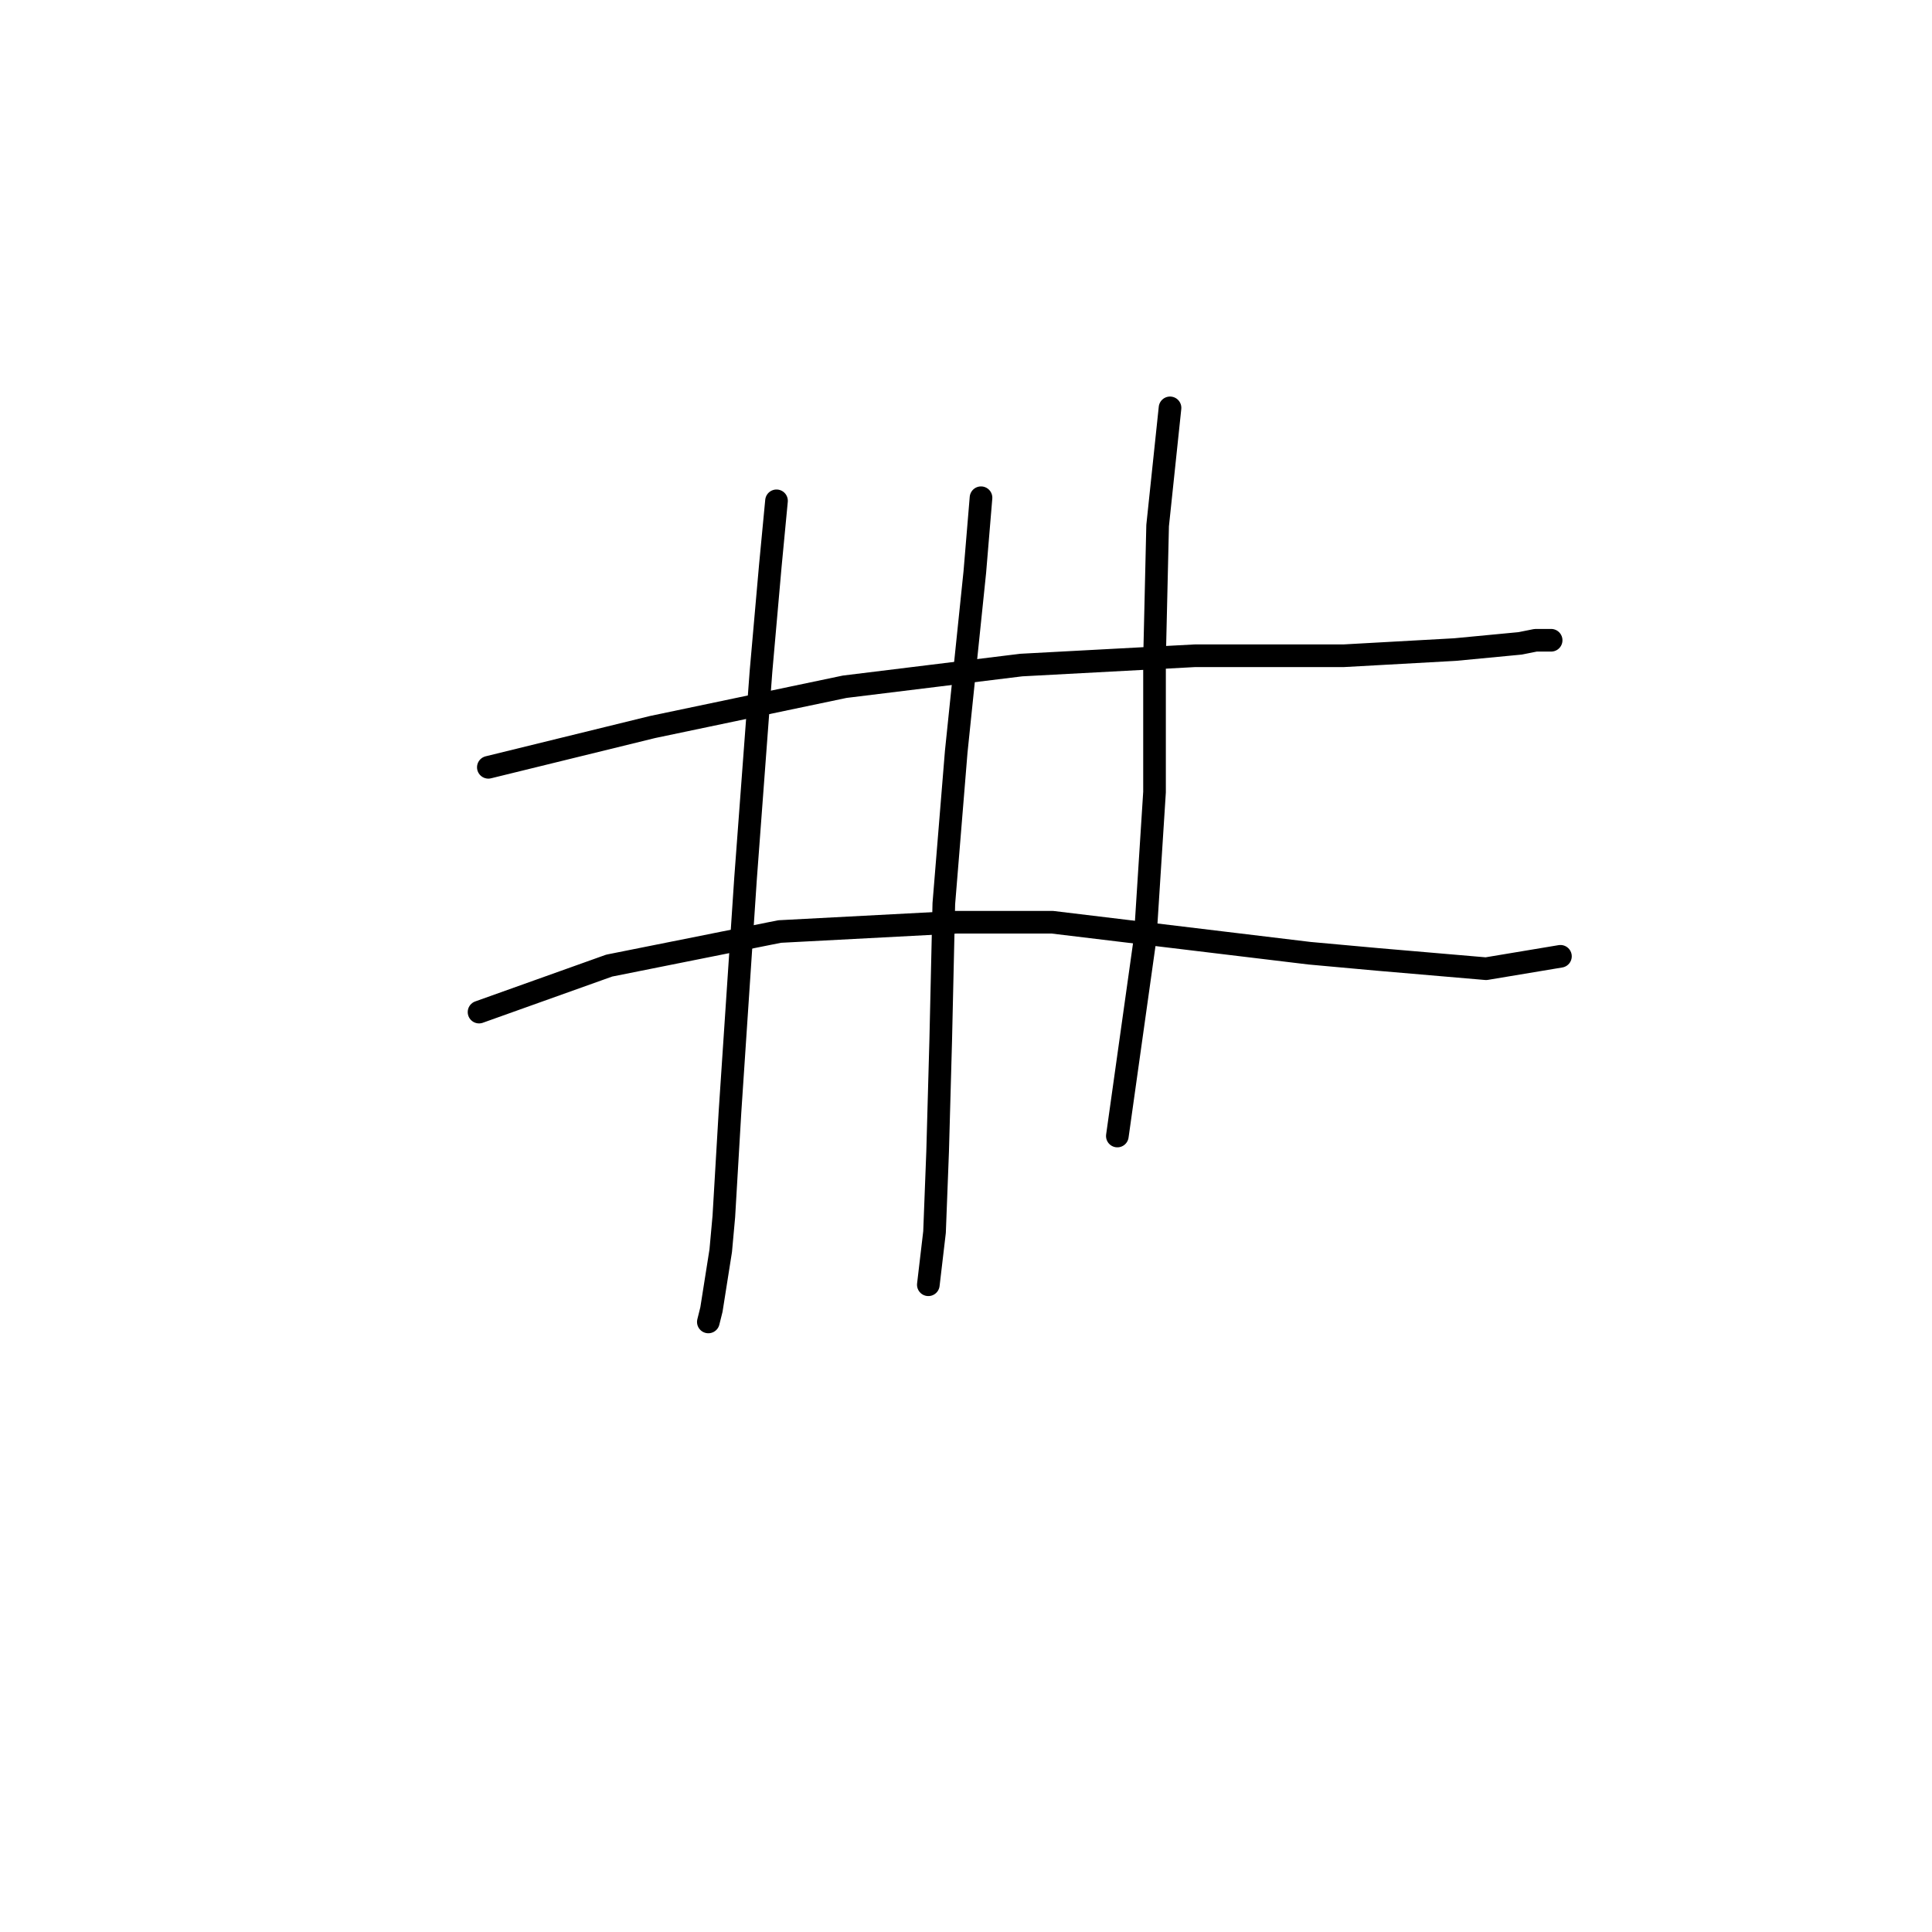 <?xml version="1.0" standalone="no"?>
    <svg width="256" height="256" xmlns="http://www.w3.org/2000/svg" version="1.1">
    <polyline stroke="black" stroke-width="3" stroke-linecap="round" fill="transparent" stroke-linejoin="round" points="64.708 101.672 86.468 96.334 111.924 90.997 135.326 88.123 158.318 86.891 178.026 86.891 192.806 86.07 201.428 85.249 203.481 84.838 205.534 84.838 205.534 84.838 " />
        <polyline stroke="black" stroke-width="3" stroke-linecap="round" fill="transparent" stroke-linejoin="round" points="63.476 134.107 80.72 127.948 103.302 123.432 126.704 122.2 139.432 122.2 173.509 126.306 182.542 127.127 196.912 128.359 206.766 126.716 206.766 126.716 " />
        <polyline stroke="black" stroke-width="3" stroke-linecap="round" fill="transparent" stroke-linejoin="round" points="102.891 66.362 102.07 74.984 100.838 88.944 98.785 116.452 96.733 147.245 95.911 161.204 95.501 165.721 94.269 173.521 93.859 175.164 93.859 175.164 " />
        <polyline stroke="black" stroke-width="3" stroke-linecap="round" fill="transparent" stroke-linejoin="round" points="129.989 65.952 129.168 75.806 126.704 99.619 125.062 119.737 124.651 137.802 124.241 152.582 123.83 163.257 123.009 170.237 123.009 170.237 " />
        <polyline stroke="black" stroke-width="3" stroke-linecap="round" fill="transparent" stroke-linejoin="round" points="155.034 54.045 153.391 69.647 152.981 87.302 152.981 104.956 151.749 124.253 148.054 150.529 148.054 150.529 " />
        </svg>